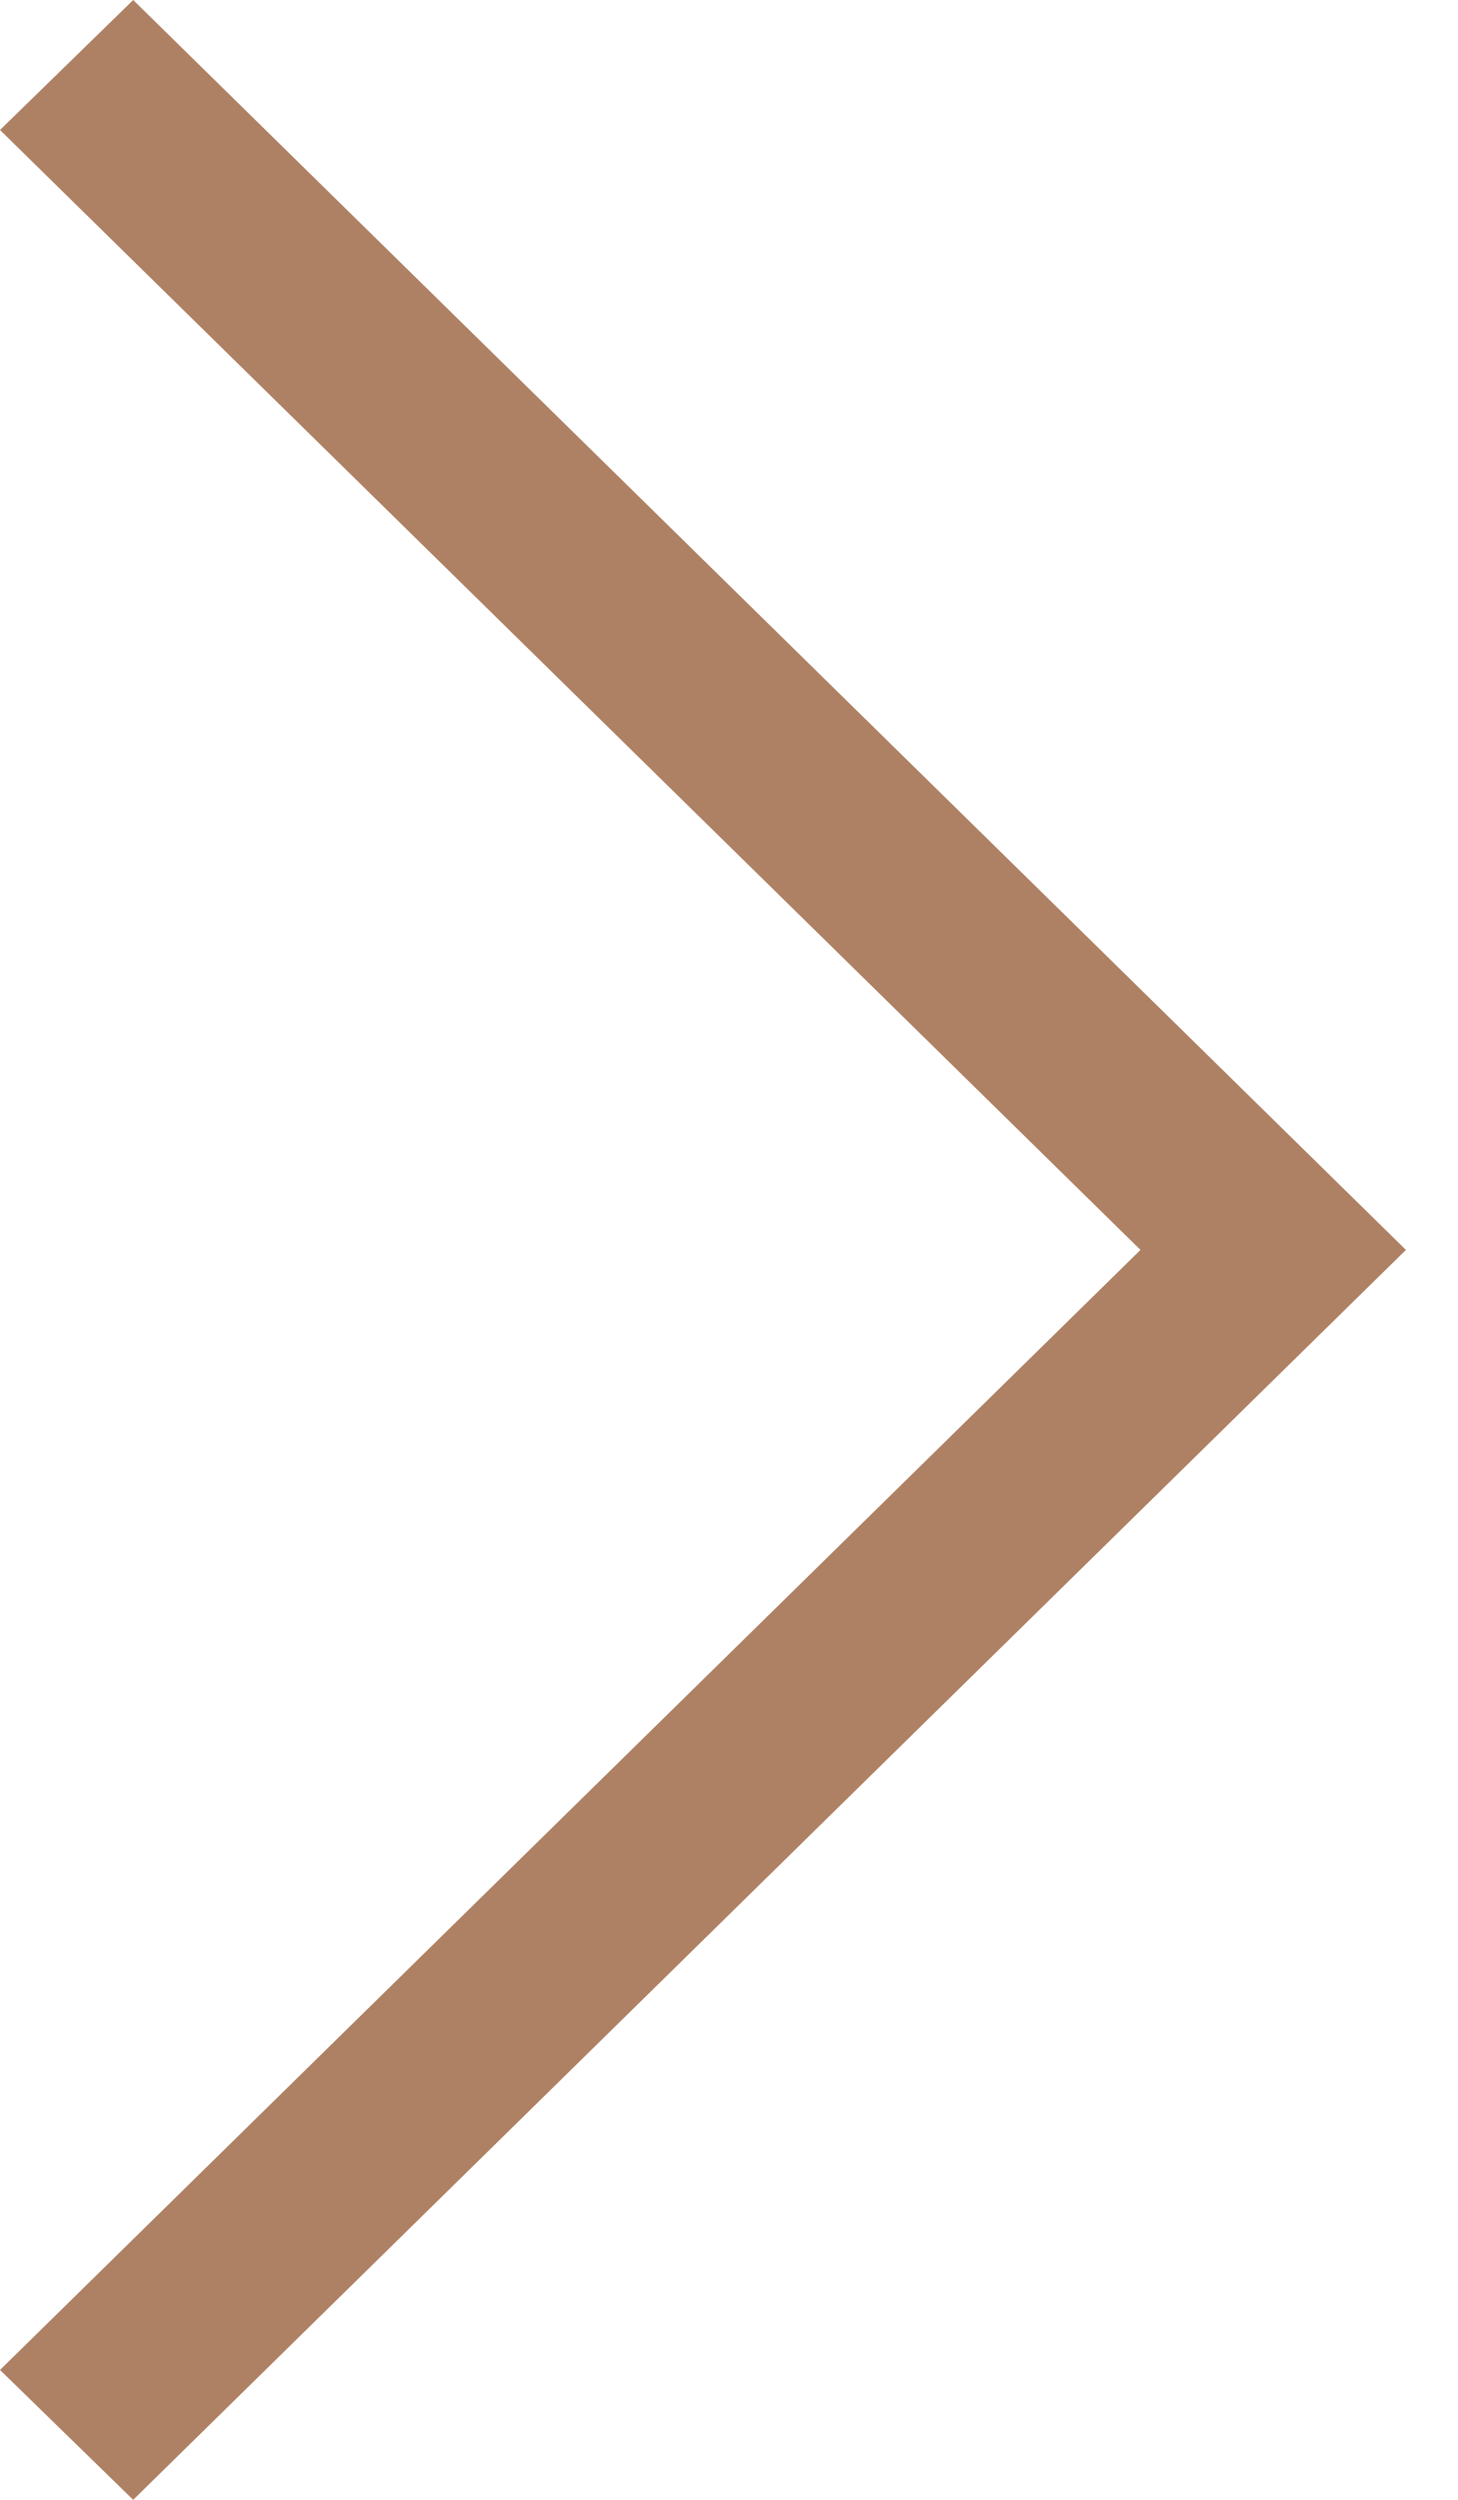 <svg width="14" height="24" viewBox="0 0 14 24" fill="none" xmlns="http://www.w3.org/2000/svg">
<path d="M-9.94541e-07 22.753L10.951 12L-5.45319e-08 1.248L1.279 5.58999e-08L13.5 12L1.279 24L-9.94541e-07 22.753Z" fill="#AF8164"/>
</svg>
